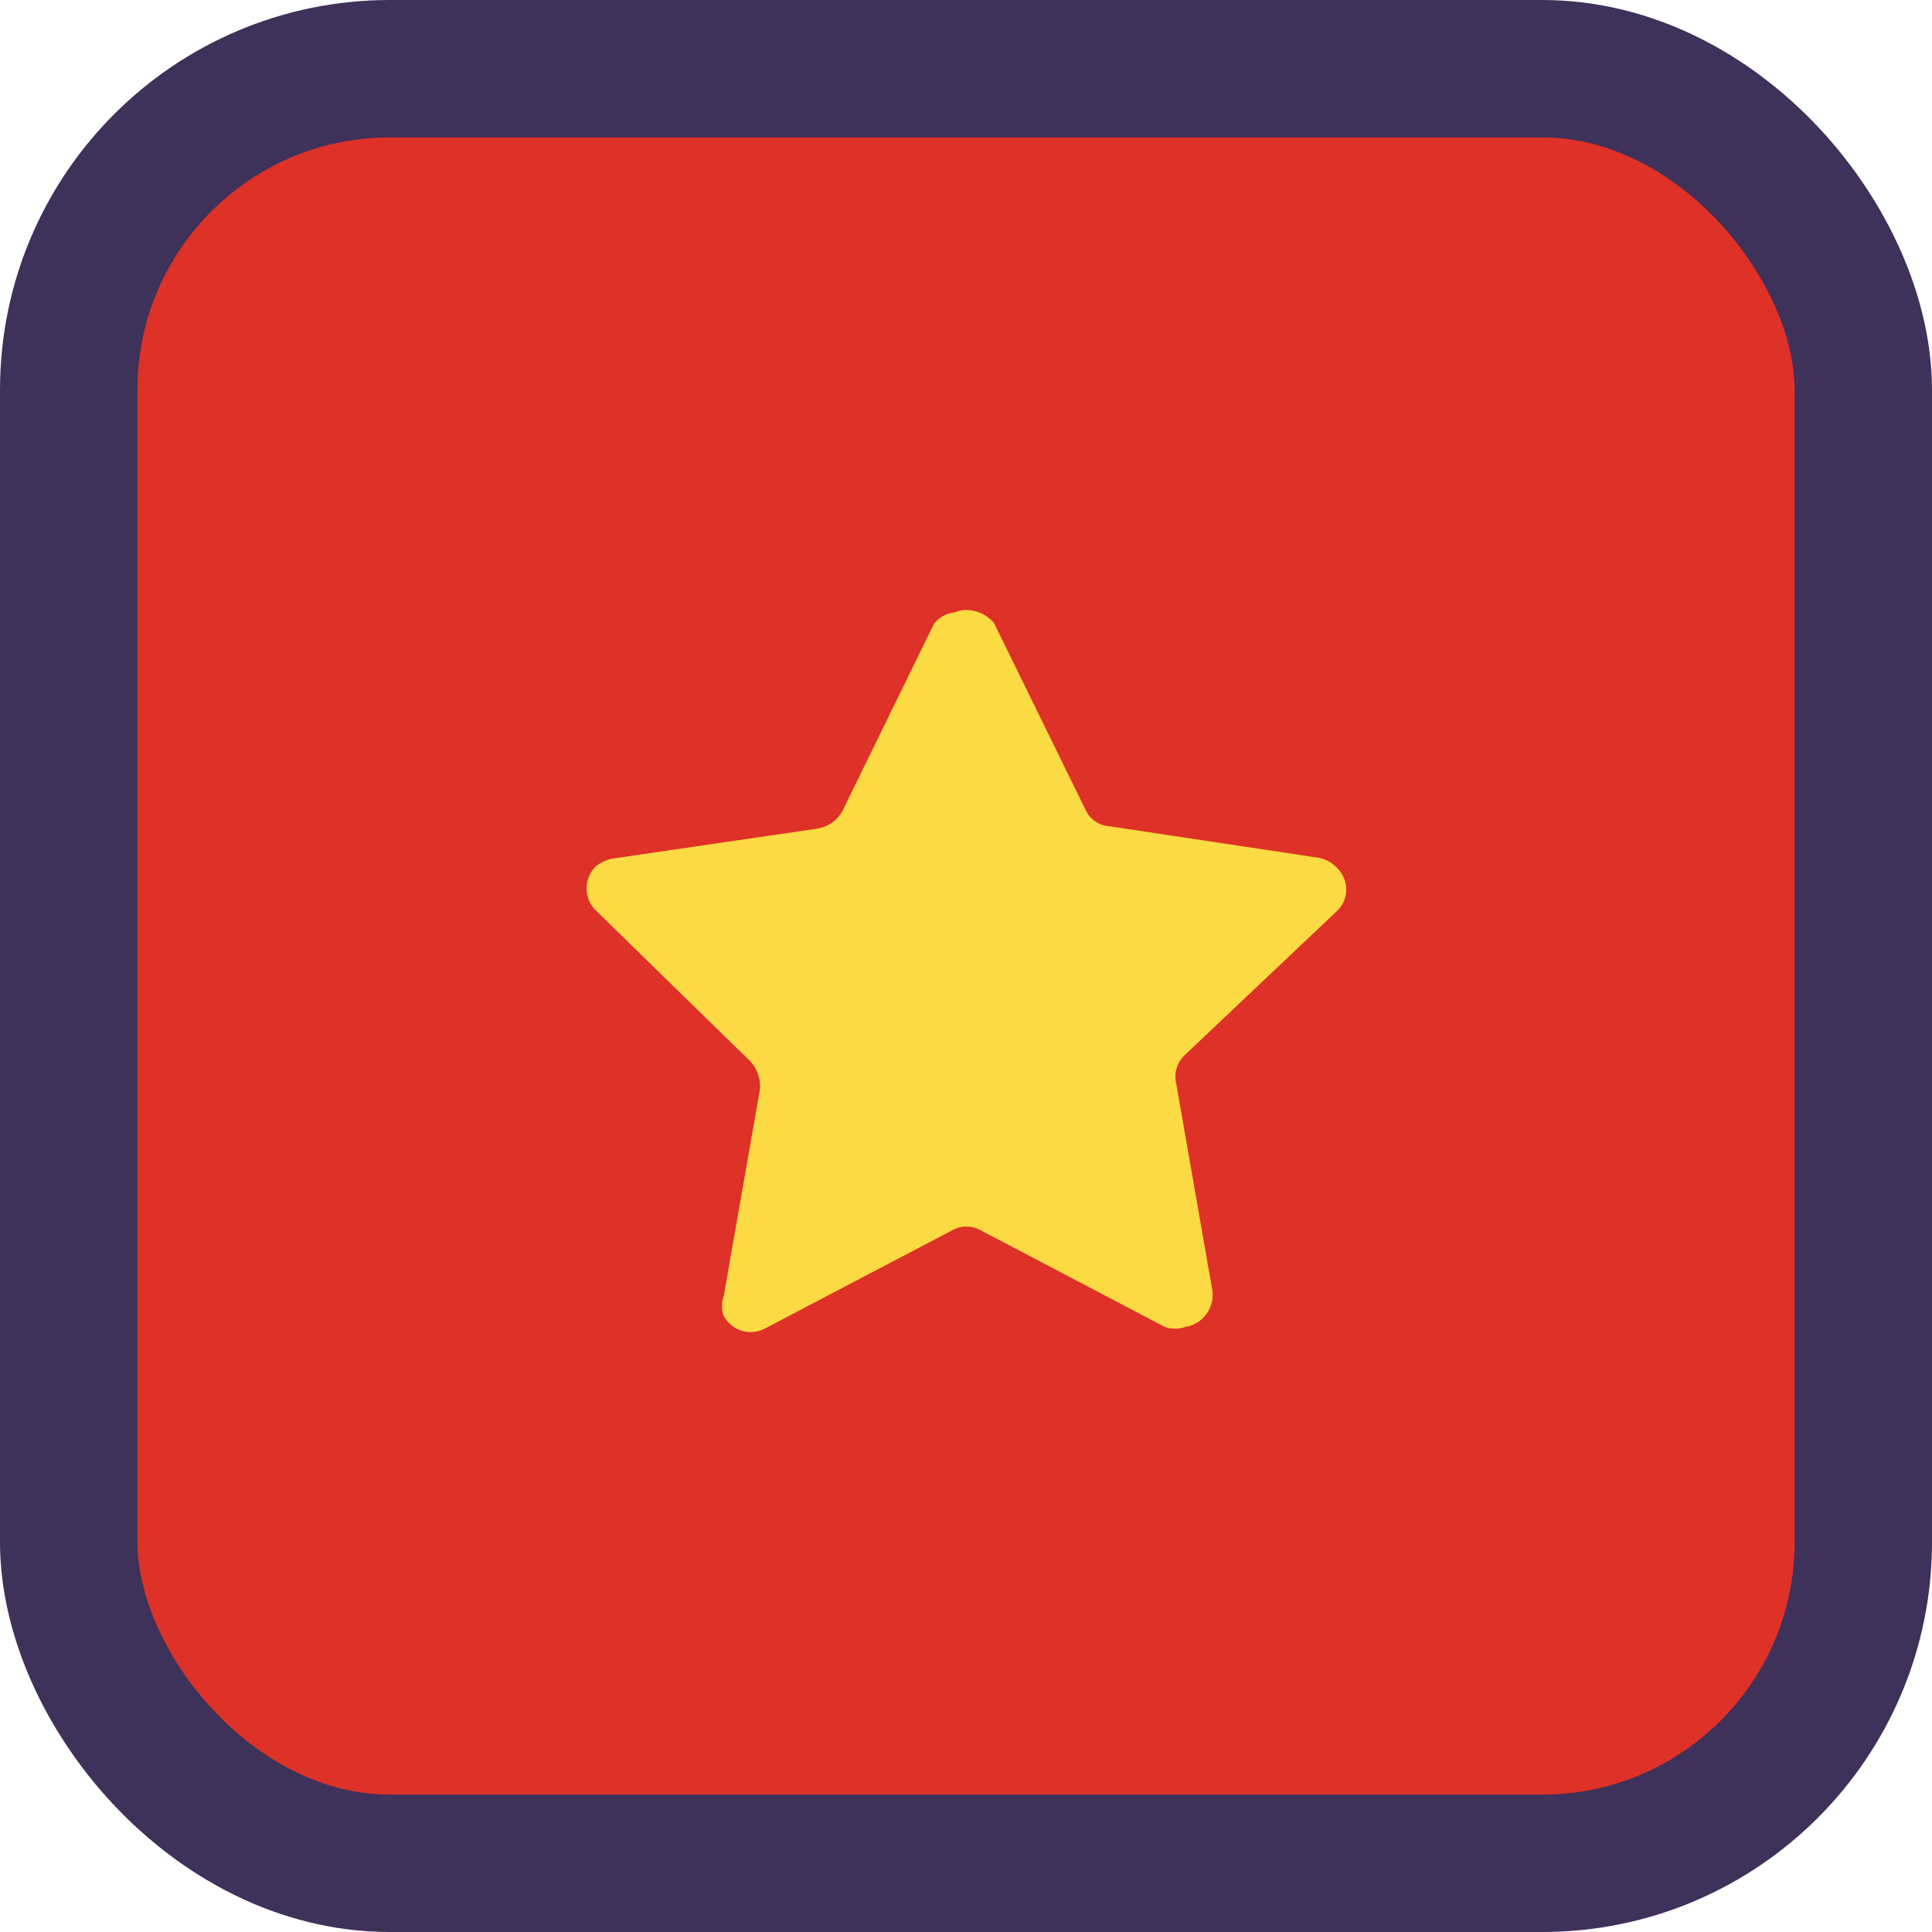 <svg xmlns="http://www.w3.org/2000/svg" viewBox="0 0 42.18 42.18"><defs><style>.cls-1{fill:#de3127;stroke:#3e315a;stroke-miterlimit:10;stroke-width:3px;}.cls-2{fill:#fcda43;}</style></defs><g id="Layer_2" data-name="Layer 2"><g id="Layer_1-2" data-name="Layer 1"><g id="Layer_2-20" data-name="Layer 2-20"><g id="Layer_1-20" data-name="Layer 1-20"><g id="Layer_2-3-2" data-name="Layer 2-3-2"><g id="Layer_1-3-2" data-name="Layer 1-3-2"><rect id="Rectangle_1019" data-name="Rectangle 1019" class="cls-1" x="1.5" y="1.5" width="39.18" height="39.18" rx="7.01"/><g id="Iconly_Two-tone_Star-4-2" data-name="Iconly Two-tone Star-4-2"><g id="Star-6-4-2"><path id="Star-7-4-2" class="cls-2" d="M21.7,13.6l2,4.08a.62.62,0,0,0,.53.36l4.51.68a.73.73,0,0,1,.47.25.65.65,0,0,1,0,.9l-3.36,3.18a.65.65,0,0,0-.17.61l.79,4.52a.71.71,0,0,1-.59.79.69.69,0,0,1-.45,0l-4-2.1a.65.65,0,0,0-.66,0L16.71,29a.67.67,0,0,1-.91-.27h0a.64.64,0,0,1,0-.43l.79-4.51a.81.81,0,0,0-.2-.61L13,19.87a.68.68,0,0,1,0-.95h0a.91.91,0,0,1,.34-.17l4.51-.66a.76.76,0,0,0,.54-.38l2-4.09a.66.66,0,0,1,.45-.25.7.7,0,0,1,.53,0A.76.76,0,0,1,21.7,13.6Z"/></g></g></g></g></g></g></g></g></svg>